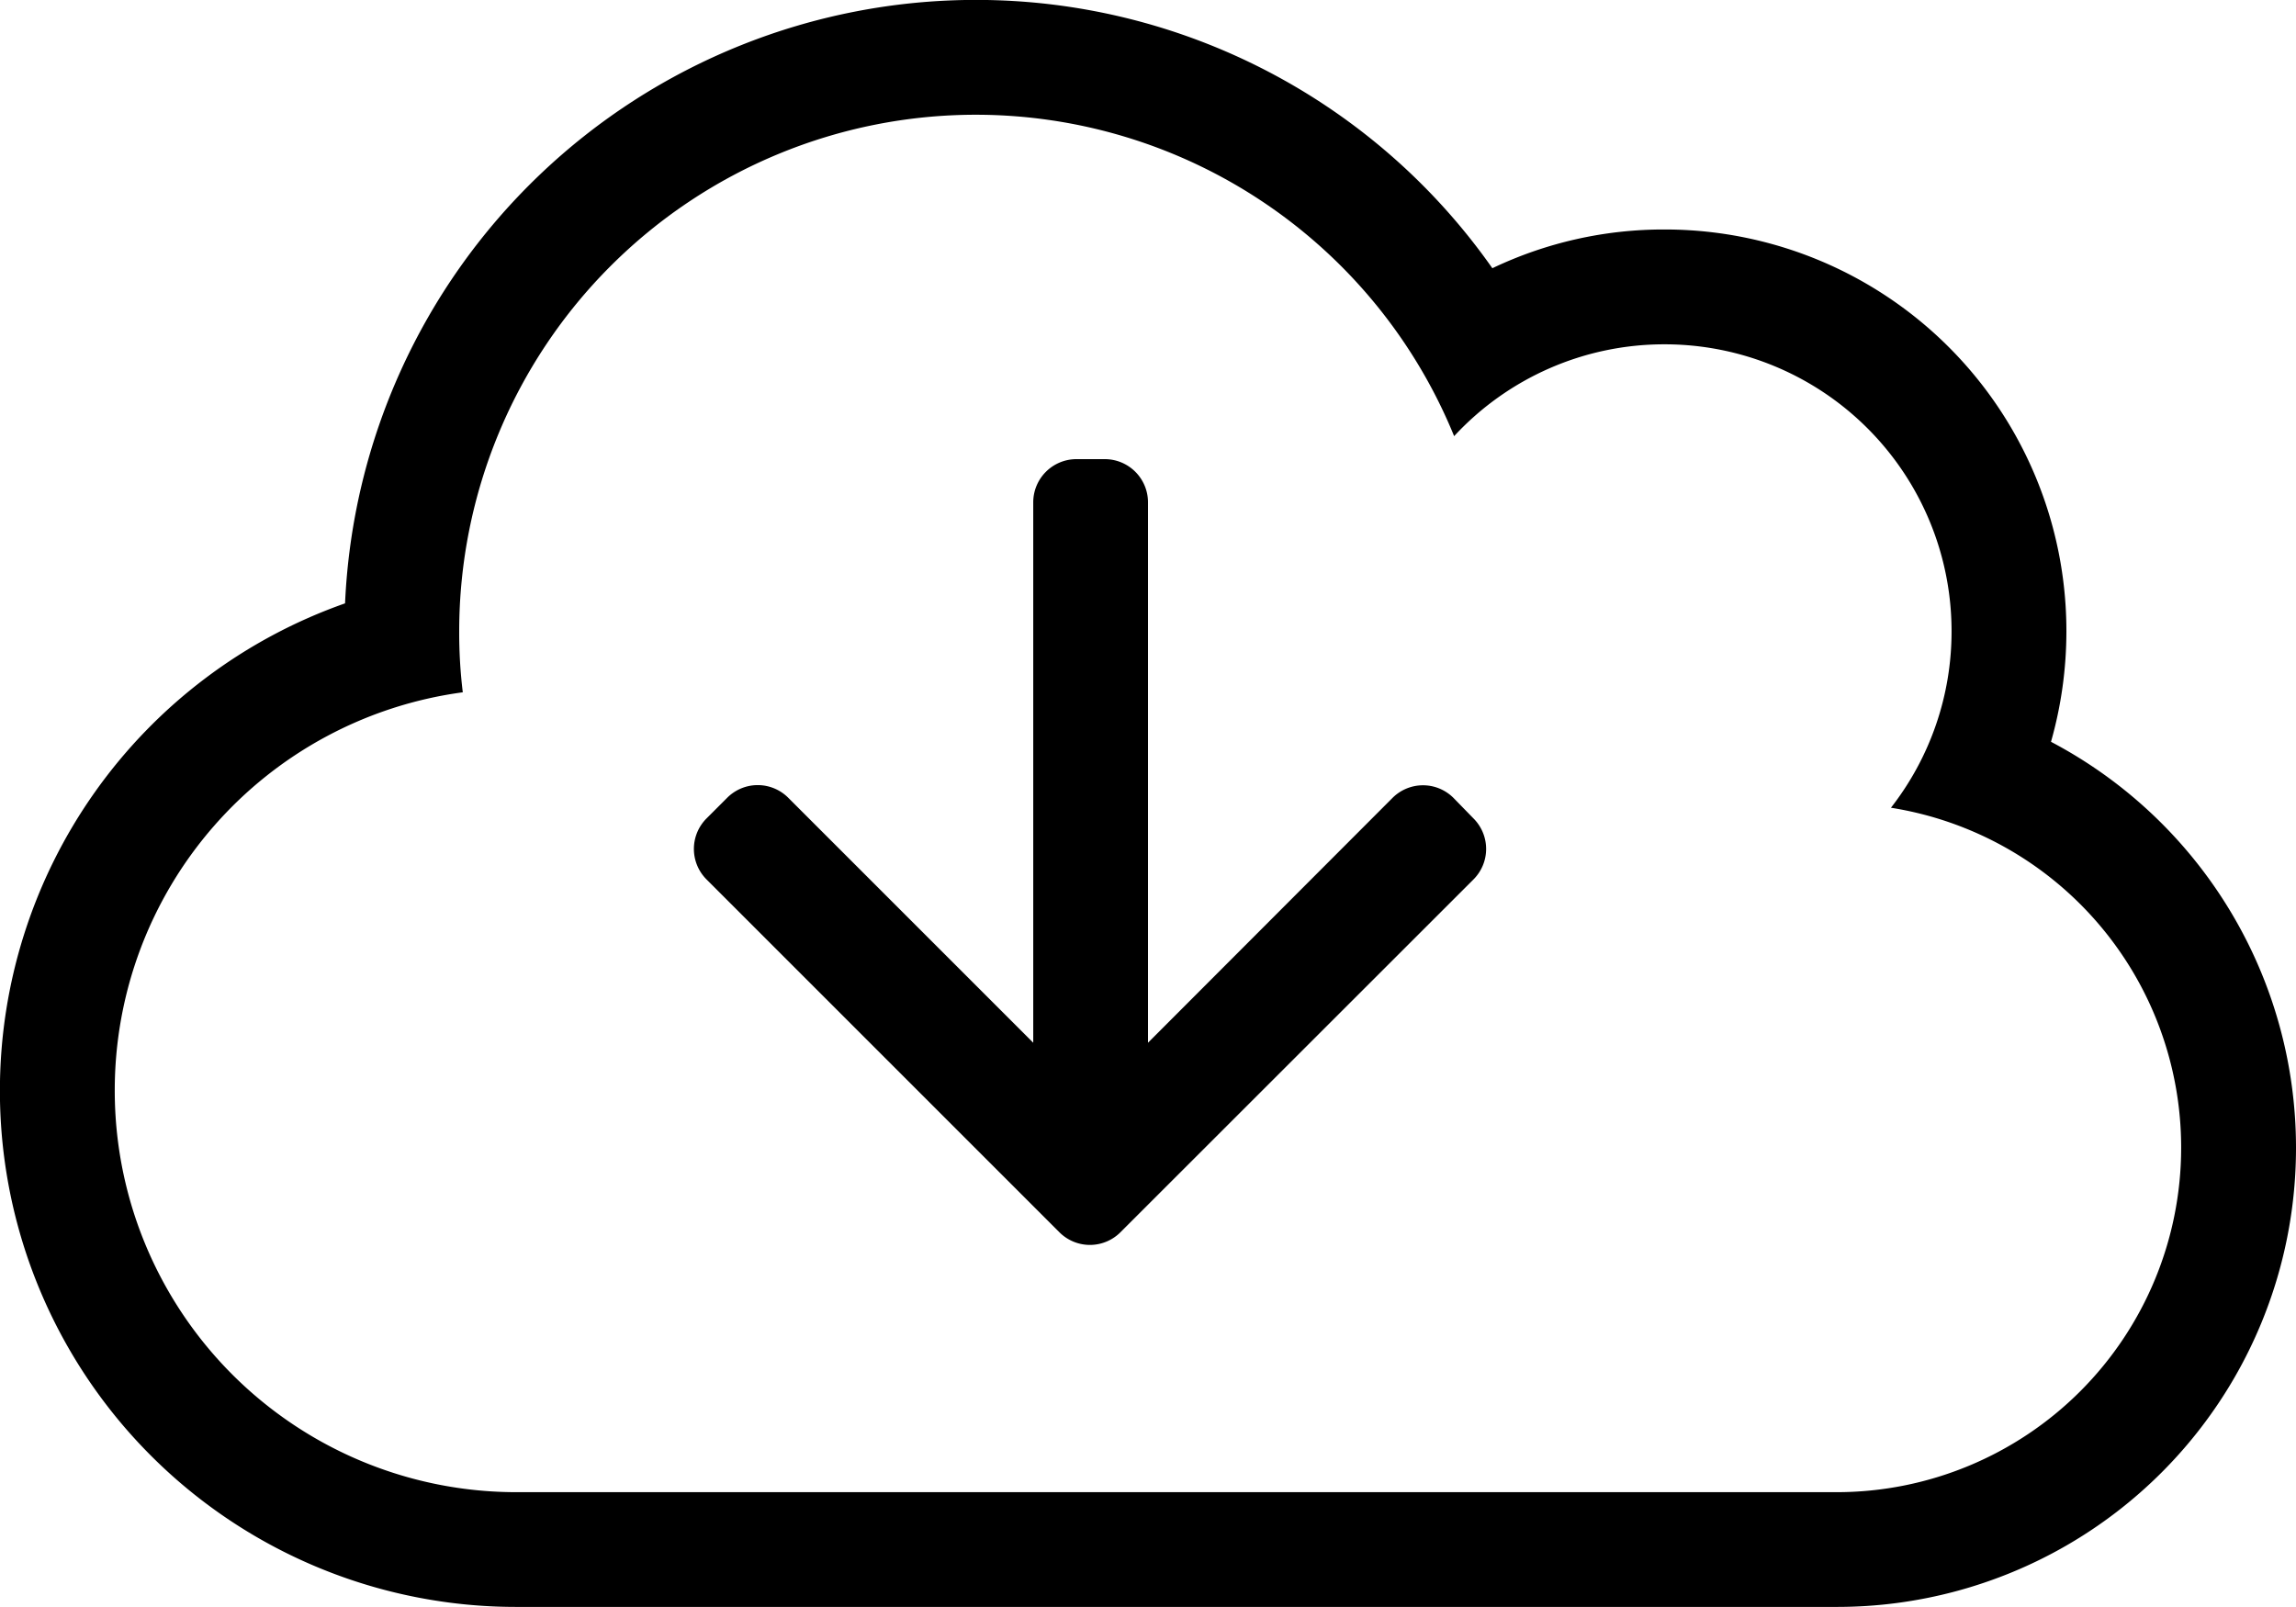<svg xmlns="http://www.w3.org/2000/svg" width="26.25" height="18.375"><path d="M23.449 8.482a4.629 4.629 0 00.176-1.264 4.591 4.591 0 00-4.594-4.594 4.544 4.544 0 00-1.969.443 7.211 7.211 0 00-5.906-3.068 7.22 7.22 0 00-7.211 6.9 5.905 5.905 0 00-3.946 5.57 5.9 5.9 0 005.907 5.905H21a5.247 5.247 0 005.25-5.25 5.245 5.245 0 00-2.801-4.642zM21 17.062H5.906a4.591 4.591 0 01-4.594-4.594 4.591 4.591 0 013.979-4.552 5.63 5.63 0 01-.041-.7 5.908 5.908 0 015.906-5.904 5.908 5.908 0 015.469 3.675 3.272 3.272 0 012.4-1.05 3.28 3.28 0 013.287 3.281 3.273 3.273 0 01-.693 2.018 3.934 3.934 0 013.318 3.888A3.939 3.939 0 0121 17.062zm-4.381-7.937a.493.493 0 00-.7 0l-2.794 2.798V5.742a.494.494 0 00-.492-.492h-.328a.494.494 0 00-.492.492v6.181l-2.8-2.8a.493.493 0 00-.7 0l-.234.234a.493.493 0 000 .7l4.032 4.032a.493.493 0 00.7 0l4.034-4.032a.493.493 0 000-.7z" /></svg>
